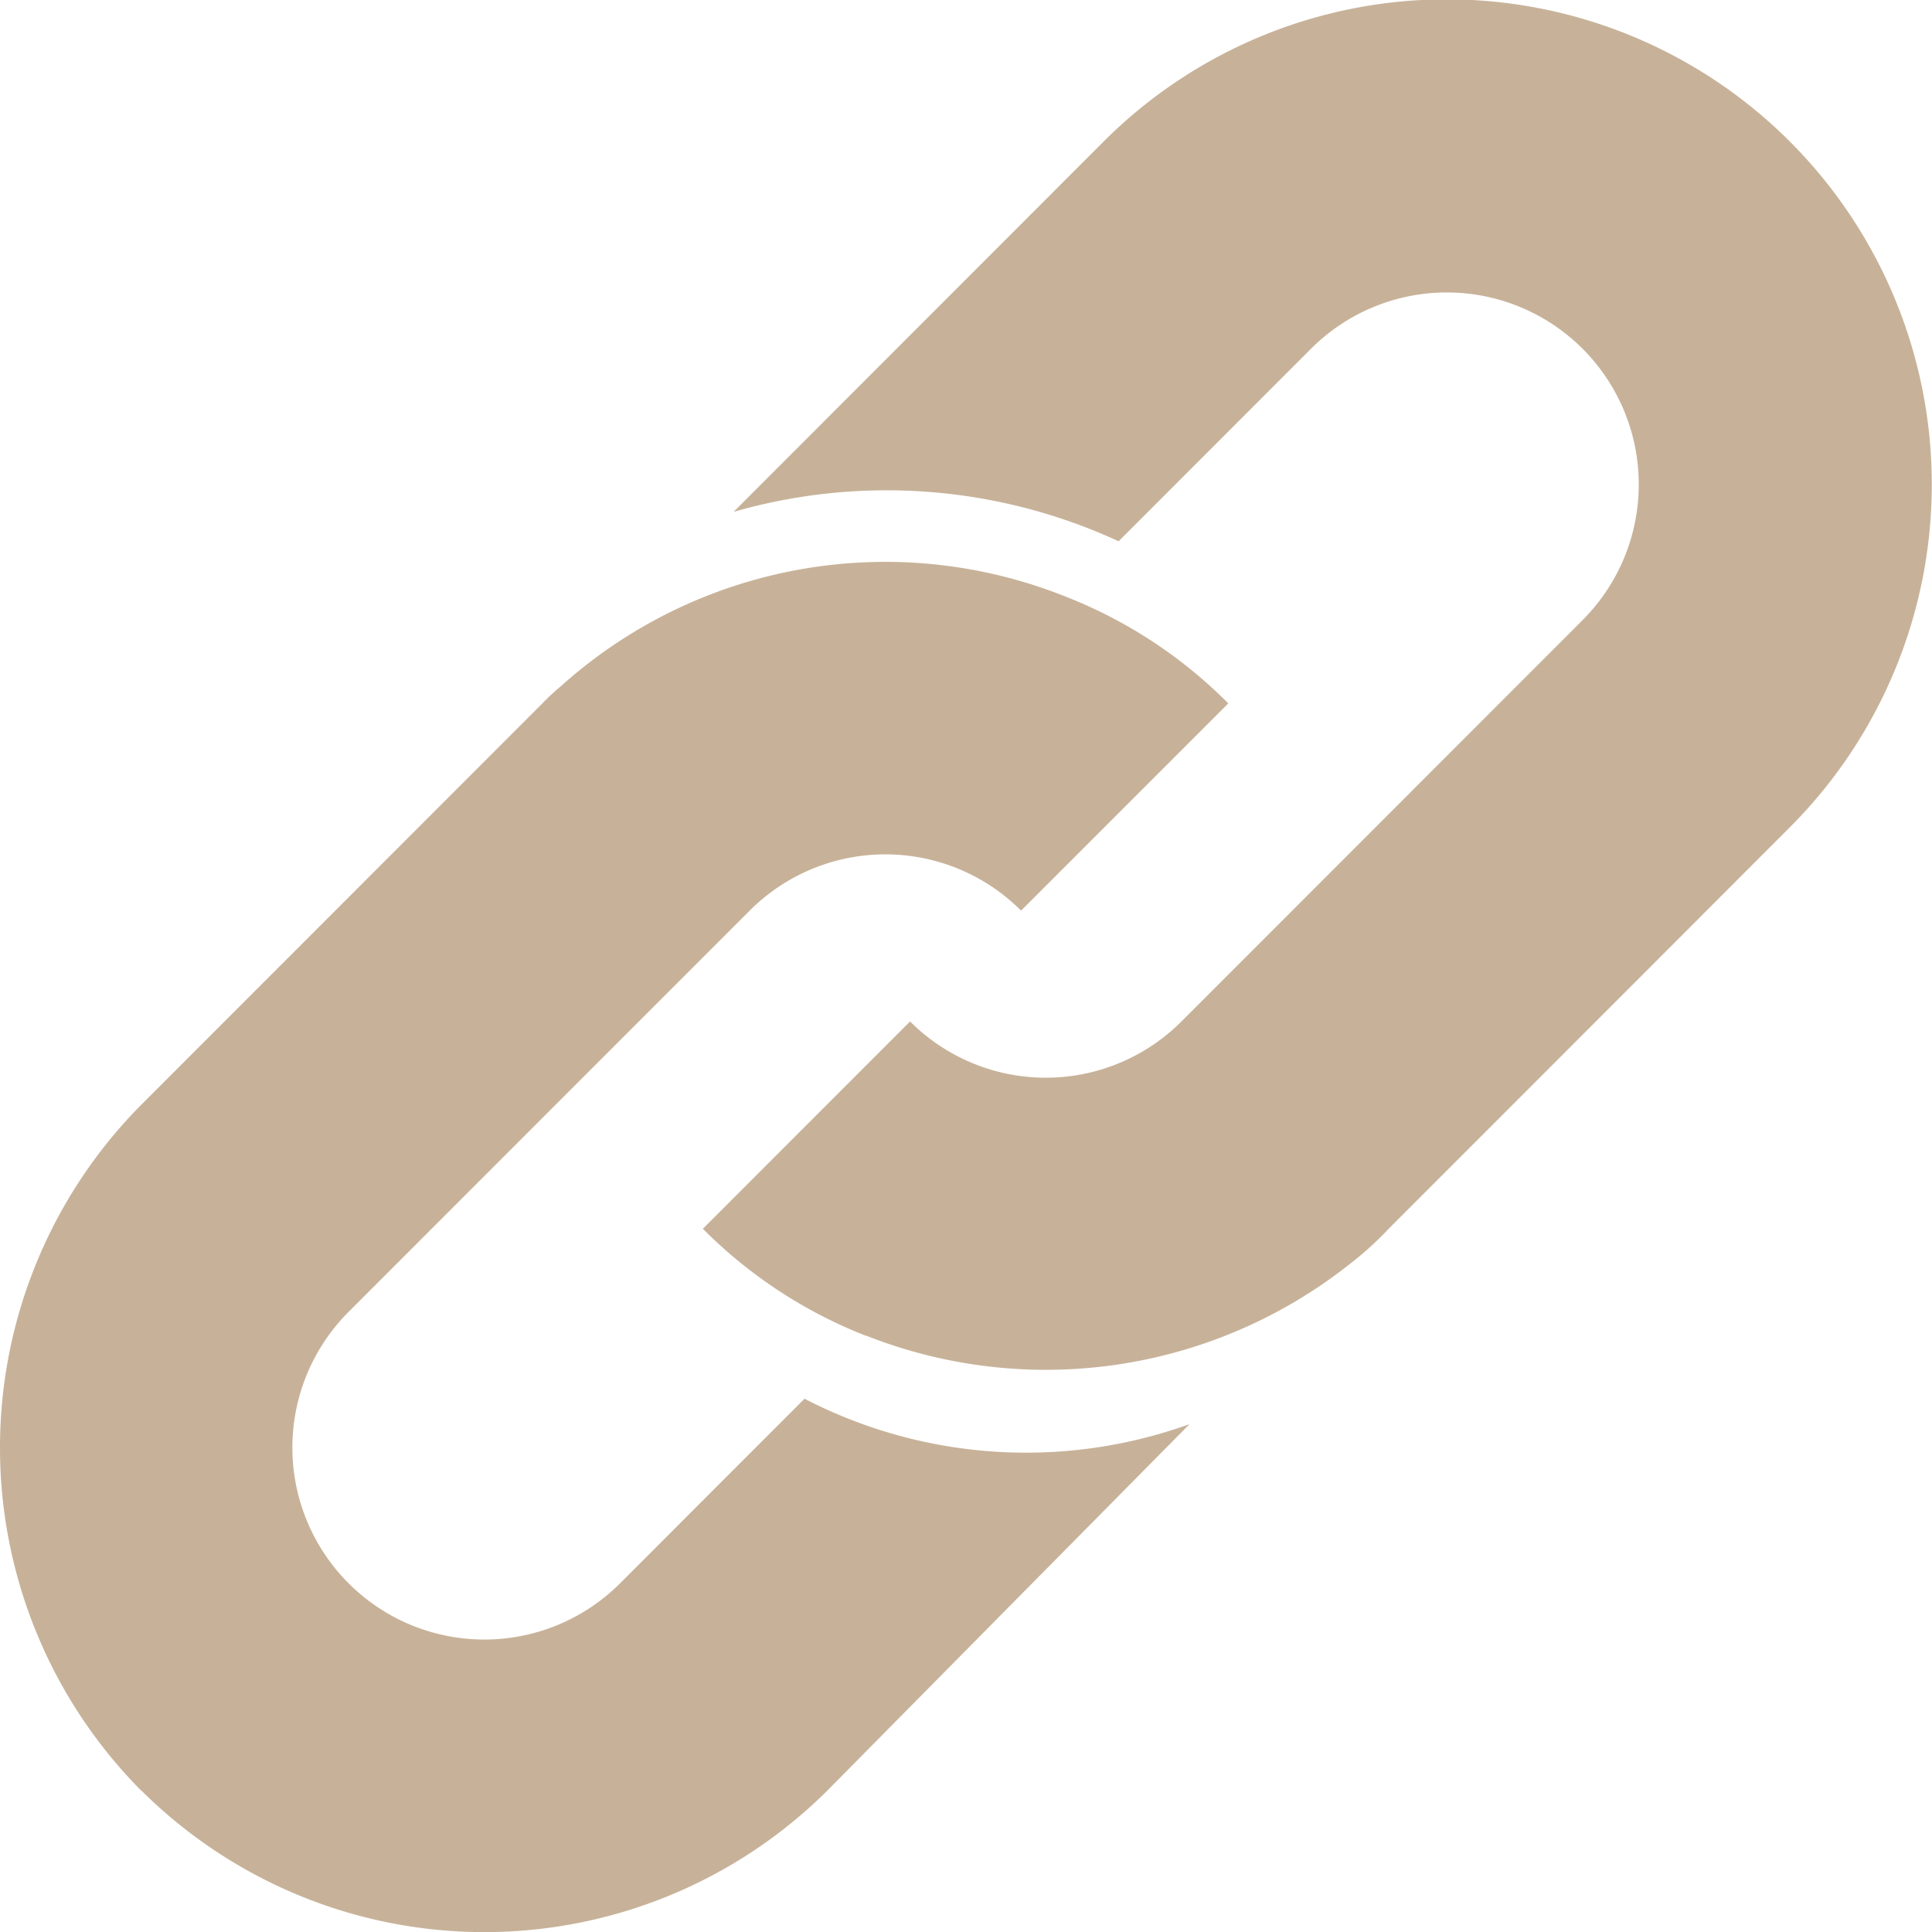 <svg xmlns="http://www.w3.org/2000/svg" width="24.632" height="24.635" viewBox="0 0 24.632 24.635"><path d="M922.484,2664.521a6.208,6.208,0,0,1,0-8.747l5.114-5.117a2.887,2.887,0,0,1,.239-.222,6.189,6.189,0,0,1,6.425-1.141,6,6,0,0,1,2.08,1.364L933.7,2653.3a2.445,2.445,0,0,0-3.46,0l-5.113,5.115a2.447,2.447,0,0,0,3.46,3.462l2.352-2.354a6.147,6.147,0,0,0,4.909.324l-4.619,4.673a6.2,6.2,0,0,1-8.743,0Zm9.239-5.8a6.031,6.031,0,0,1-2.08-1.365l2.642-2.643a2.445,2.445,0,0,0,3.46,0l2.028-2.029,3.085-3.087a2.447,2.447,0,1,0-3.46-3.462l-2.454,2.456a7.059,7.059,0,0,0-4.909-.375l4.72-4.724a6.184,6.184,0,0,1,8.744,8.748l-1.926,1.928-3.187,3.189a4.23,4.23,0,0,1-.511.461,6.24,6.24,0,0,1-6.152.9Z" transform="translate(-920.682 -2641.69)" fill="#c7b299"/></svg>